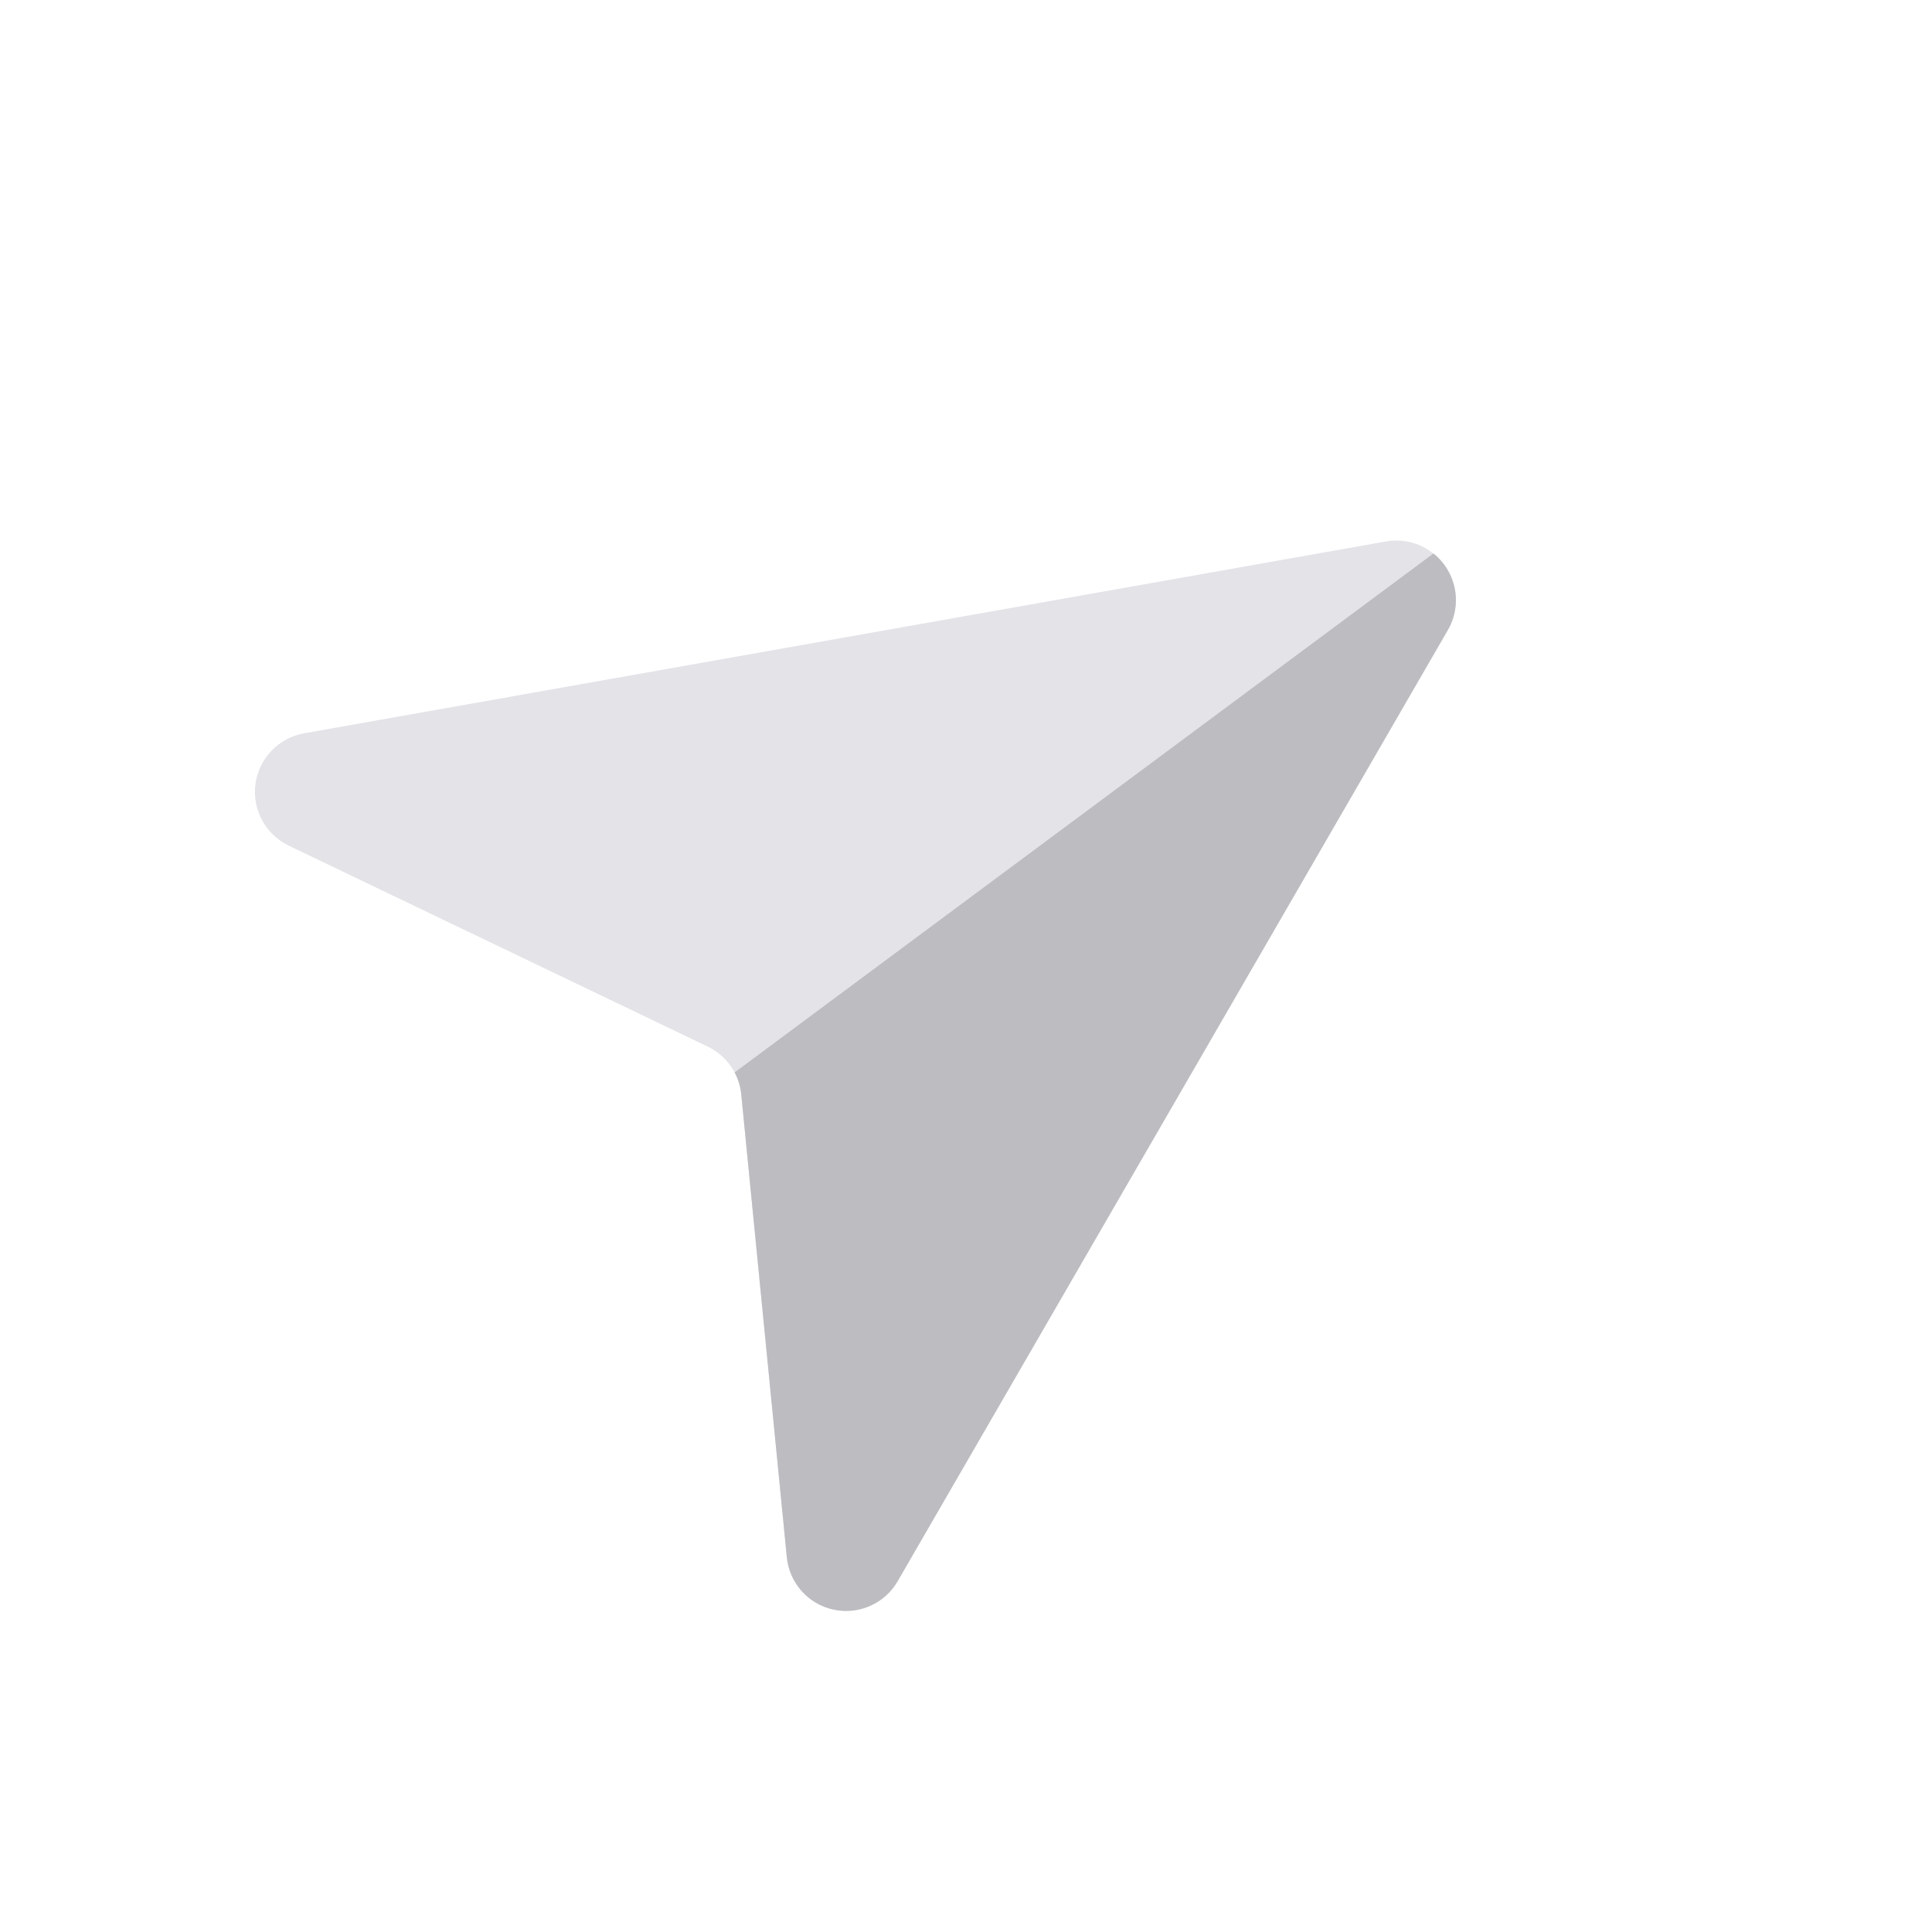 <?xml version="1.0" encoding="UTF-8"?>
<svg width="36px" height="36px" viewBox="0 0 36 36" version="1.1" xmlns="http://www.w3.org/2000/svg" xmlns:xlink="http://www.w3.org/1999/xlink">
    <!-- Generator: Sketch 52.3 (67297) - http://www.bohemiancoding.com/sketch -->
    <title>icon_send_disabled</title>
    <desc>Created with Sketch.</desc>
    <g id="-" stroke="none" stroke-width="1" fill="none" fill-rule="evenodd">
        <g id="1.03机器人对话" transform="translate(-333, -558)">
            <g id="SaaS机器人输入框" transform="translate(0, 548)">
                <g id="KAB机器人输入框">
                    <g id="机器人输入框">
                        <g id="icon_send_disabled" transform="translate(333, 10)">
                            <rect id="fw" fill="#F4F4F4" fill-rule="nonzero" opacity="0" x="0" y="0" width="36" height="36"></rect>
                            <g id="发送" transform="translate(15, 18.743) rotate(10) translate(-15, -18.743) translate(4, 7.743)">
                                <path d="M12.449,21.171 L10.117,12.832 C10.013,12.459 9.721,12.167 9.347,12.062 L1.008,9.73 C0.544,9.6 0.217,9.186 0.198,8.704 C0.18,8.223 0.474,7.785 0.926,7.619 L20.158,0.598 C20.564,0.45 21.018,0.551 21.323,0.856 C21.628,1.161 21.729,1.616 21.581,2.021 L14.563,21.253 C14.399,21.709 13.96,22.005 13.476,21.986 C12.993,21.968 12.577,21.638 12.449,21.171 Z" id="形状_617" fill="#E3E3E8"></path>
                                <path d="M9.924,12.449 L21.068,0.666 C21.161,0.716 21.247,0.779 21.323,0.856 C21.628,1.161 21.729,1.616 21.581,2.021 L14.563,21.253 C14.399,21.709 13.96,22.005 13.476,21.986 C12.993,21.968 12.577,21.638 12.449,21.171 L10.117,12.832 C10.078,12.691 10.012,12.561 9.924,12.449 Z" id="合并形状" fill="#BCBCC1"></path>
                            </g>
                        </g>
                    </g>
                </g>
            </g>
        </g>
    </g>
</svg>